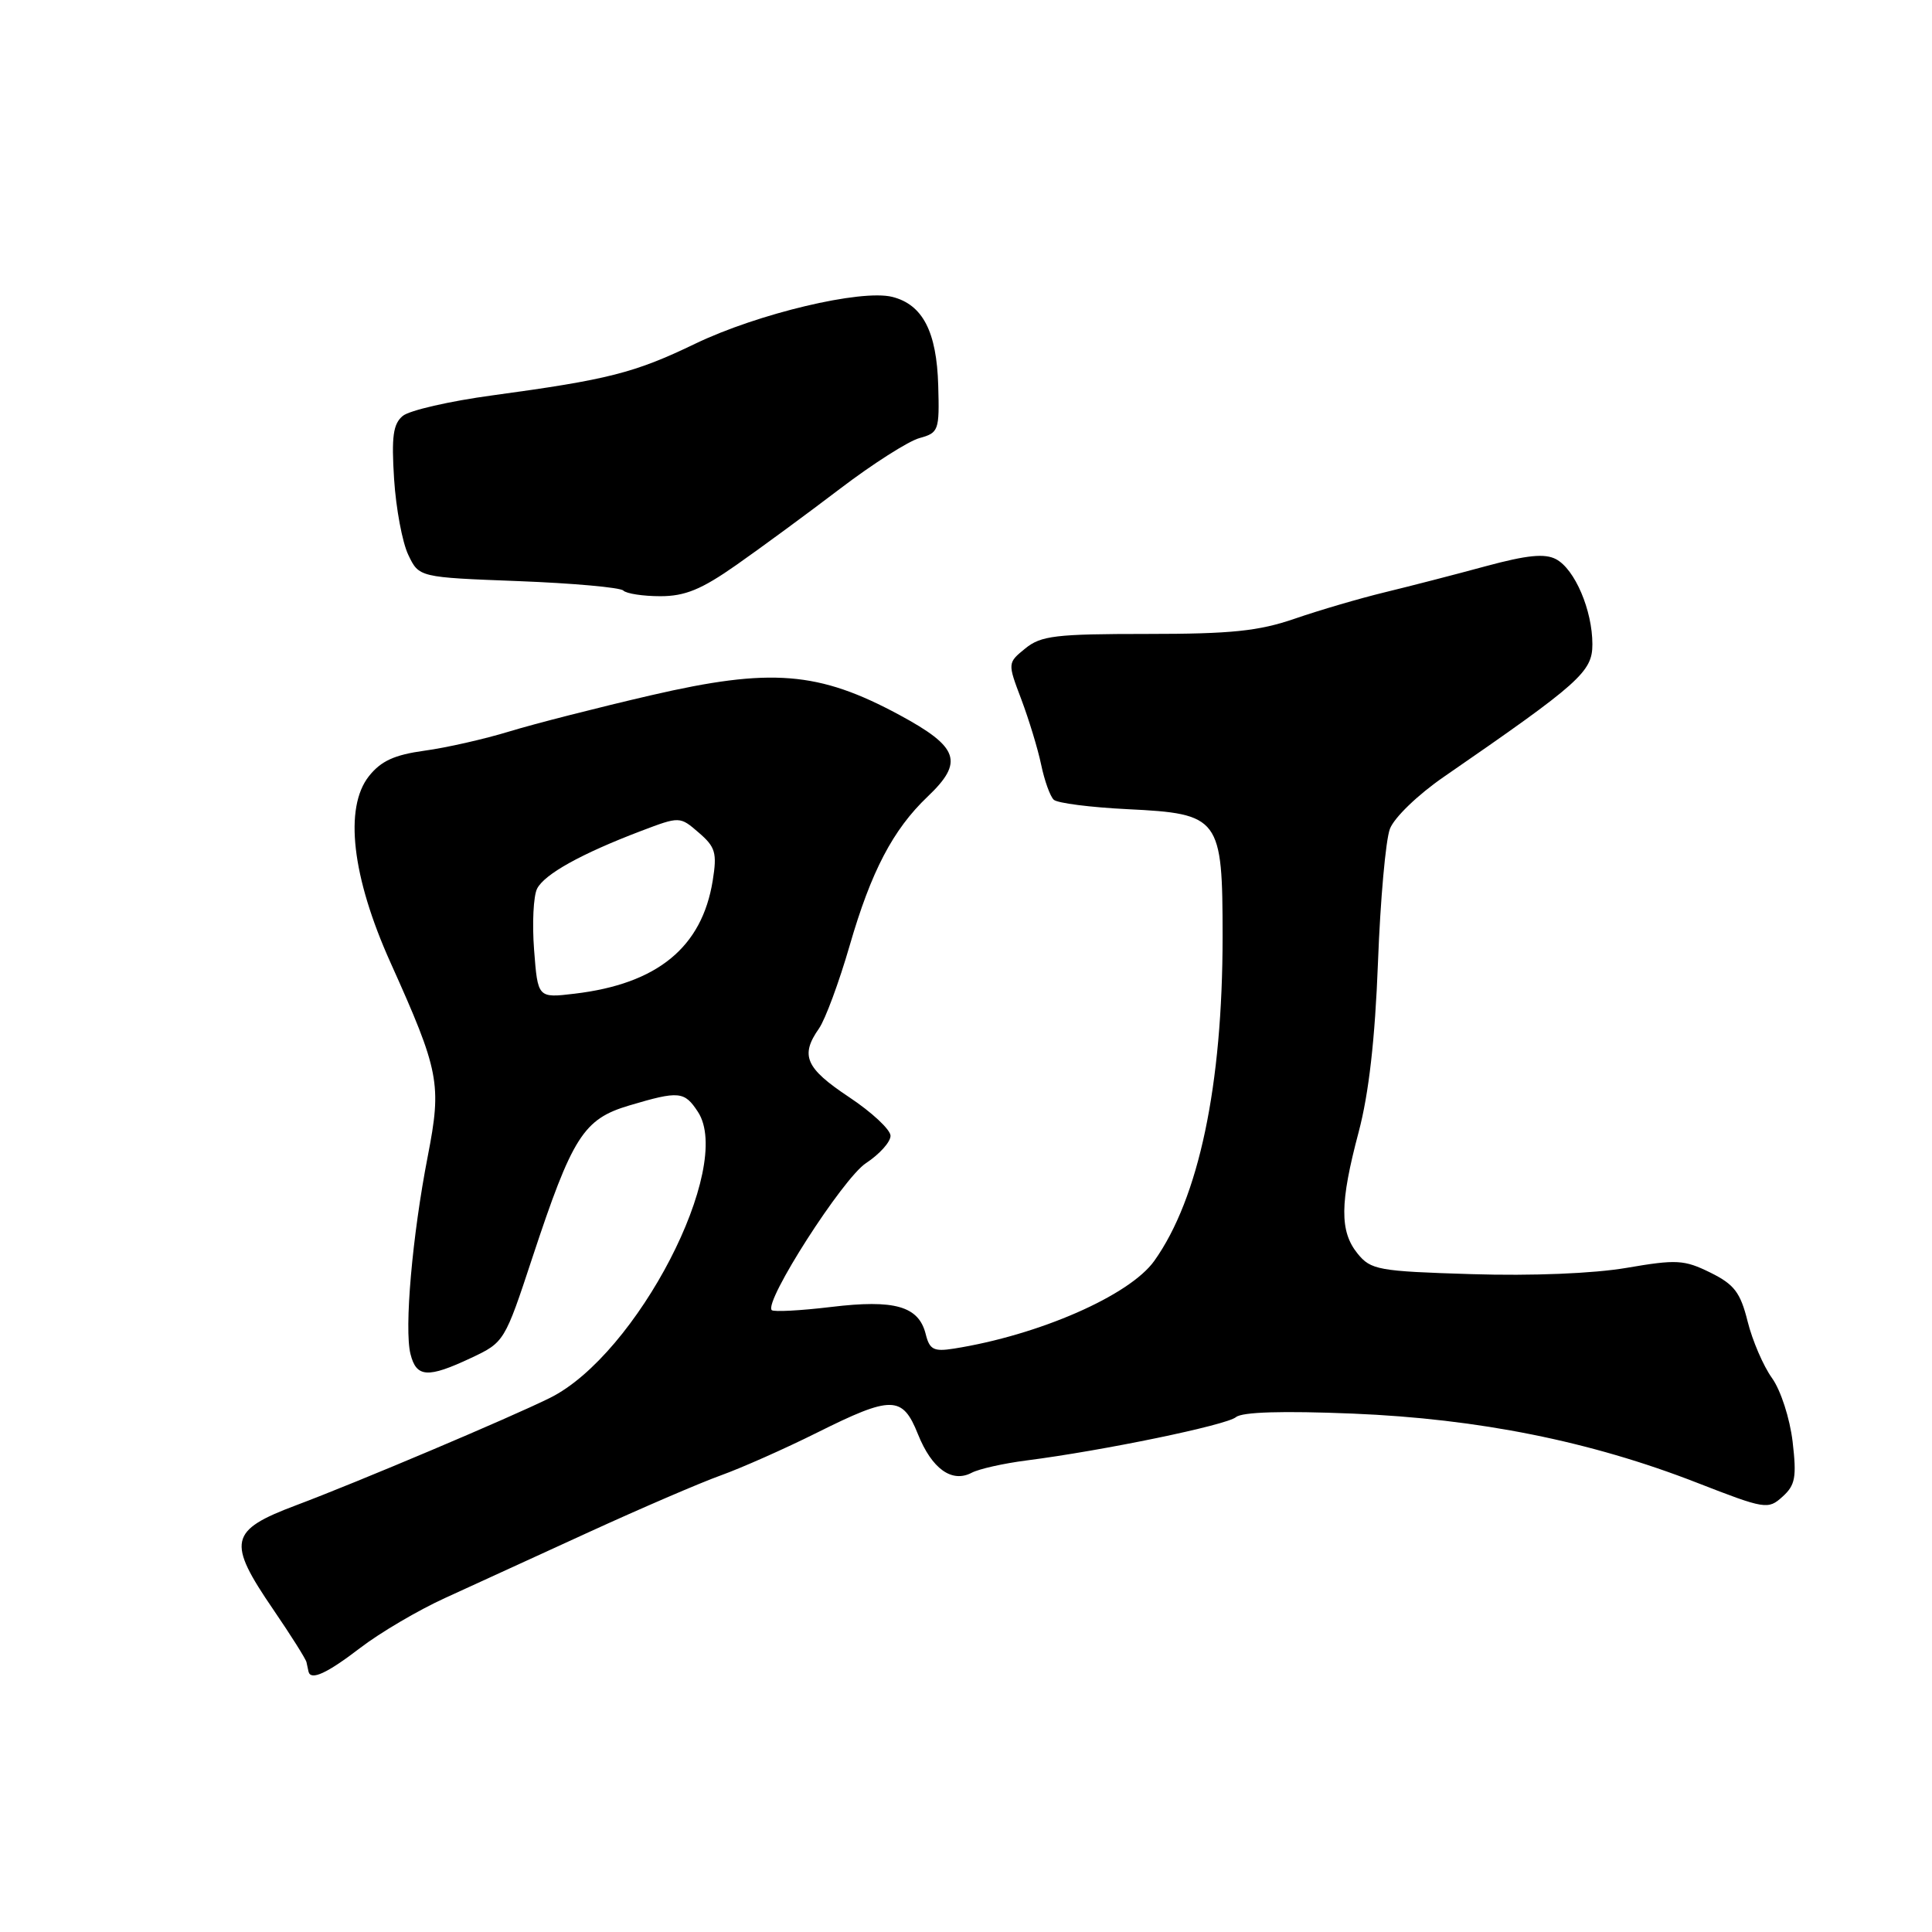 <?xml version="1.0" encoding="UTF-8" standalone="no"?>
<!DOCTYPE svg PUBLIC "-//W3C//DTD SVG 1.1//EN" "http://www.w3.org/Graphics/SVG/1.1/DTD/svg11.dtd" >
<svg xmlns="http://www.w3.org/2000/svg" xmlns:xlink="http://www.w3.org/1999/xlink" version="1.1" viewBox="0 0 256 256">
 <g >
 <path fill="currentColor"
d=" M 47.74 218.35 C 50.36 216.34 55.42 213.36 59.00 211.73 C 62.58 210.10 71.12 206.19 78.00 203.03 C 84.88 199.88 92.75 196.49 95.50 195.50 C 98.25 194.51 103.98 191.97 108.23 189.85 C 118.17 184.89 119.58 184.91 121.63 190.03 C 123.47 194.62 126.12 196.53 128.75 195.15 C 129.71 194.64 132.97 193.91 136.00 193.52 C 146.21 192.21 162.49 188.84 163.77 187.78 C 164.60 187.09 169.92 186.93 179.27 187.31 C 195.93 188.00 210.75 190.97 224.86 196.47 C 233.90 199.99 234.28 200.05 236.19 198.32 C 237.89 196.79 238.08 195.74 237.53 191.02 C 237.16 187.93 235.96 184.22 234.80 182.60 C 233.65 181.00 232.20 177.63 231.57 175.10 C 230.61 171.25 229.80 170.19 226.62 168.62 C 223.16 166.92 222.16 166.86 215.52 168.00 C 211.12 168.75 202.98 169.08 194.99 168.83 C 182.61 168.45 181.64 168.27 179.88 166.10 C 177.50 163.16 177.53 159.40 180.03 150.00 C 181.38 144.90 182.20 137.70 182.59 127.50 C 182.90 119.25 183.61 111.30 184.17 109.83 C 184.73 108.34 187.88 105.30 191.34 102.92 C 209.37 90.48 211.00 89.03 211.00 85.37 C 211.00 80.87 208.68 75.43 206.19 74.10 C 204.70 73.31 202.37 73.54 196.85 75.03 C 192.81 76.13 186.80 77.68 183.50 78.48 C 180.20 79.28 174.84 80.85 171.59 81.97 C 166.77 83.63 163.16 84.00 151.95 84.00 C 139.89 84.00 137.93 84.23 135.86 85.92 C 133.50 87.84 133.50 87.84 135.33 92.67 C 136.33 95.33 137.52 99.22 137.96 101.33 C 138.40 103.44 139.15 105.53 139.63 105.97 C 140.11 106.42 144.51 106.98 149.40 107.22 C 161.64 107.82 162.00 108.31 162.00 124.12 C 162.00 143.82 158.85 158.79 152.95 167.07 C 149.68 171.66 137.66 176.92 126.38 178.70 C 123.72 179.12 123.17 178.83 122.66 176.77 C 121.73 173.07 118.56 172.16 110.12 173.18 C 106.05 173.67 102.52 173.85 102.26 173.60 C 101.18 172.51 111.68 156.13 114.75 154.12 C 116.54 152.94 118.00 151.32 118.00 150.50 C 118.00 149.69 115.53 147.38 112.50 145.37 C 106.74 141.54 106.00 139.87 108.52 136.28 C 109.35 135.09 111.18 130.15 112.58 125.31 C 115.42 115.48 118.32 109.93 122.91 105.56 C 127.75 100.96 127.08 99.00 119.17 94.73 C 108.47 88.96 102.16 88.45 86.30 92.12 C 79.26 93.75 70.80 95.91 67.50 96.92 C 64.20 97.93 59.14 99.08 56.25 99.47 C 52.26 100.02 50.49 100.83 48.89 102.84 C 45.57 107.03 46.63 116.19 51.74 127.54 C 58.23 141.97 58.55 143.60 56.68 153.21 C 54.63 163.75 53.55 176.07 54.39 179.41 C 55.17 182.54 56.67 182.64 62.43 179.93 C 66.81 177.87 66.88 177.76 70.53 166.68 C 75.85 150.58 77.31 148.28 83.38 146.48 C 89.97 144.52 90.69 144.59 92.48 147.33 C 97.27 154.63 84.39 179.51 72.87 185.23 C 67.61 187.84 47.27 196.44 39.25 199.45 C 30.36 202.79 30.04 204.25 36.23 213.30 C 38.56 216.71 40.53 219.84 40.61 220.25 C 40.69 220.66 40.81 221.22 40.88 221.50 C 41.18 222.72 43.32 221.74 47.74 218.35 Z  M 97.56 74.87 C 100.80 72.60 106.99 68.05 111.31 64.76 C 115.63 61.47 120.37 58.45 121.83 58.05 C 124.38 57.35 124.49 57.05 124.32 51.09 C 124.12 43.94 122.26 40.36 118.24 39.34 C 114.09 38.30 100.43 41.55 92.13 45.54 C 84.08 49.42 80.62 50.30 65.24 52.39 C 59.59 53.15 54.25 54.38 53.37 55.11 C 52.09 56.17 51.86 57.85 52.22 63.49 C 52.47 67.37 53.31 71.88 54.10 73.52 C 55.52 76.50 55.52 76.50 68.68 77.00 C 75.92 77.28 82.18 77.84 82.59 78.25 C 83.00 78.66 85.21 79.00 87.50 79.00 C 90.77 79.00 92.94 78.11 97.56 74.87 Z  M 70.77 125.87 C 70.50 122.37 70.68 118.71 71.17 117.75 C 72.16 115.82 77.03 113.12 84.91 110.12 C 90.08 108.16 90.08 108.16 92.59 110.33 C 94.80 112.23 95.03 113.01 94.44 116.68 C 93.02 125.53 87.11 130.37 76.13 131.67 C 71.26 132.25 71.26 132.25 70.77 125.87 Z "/>
</g>
</svg>